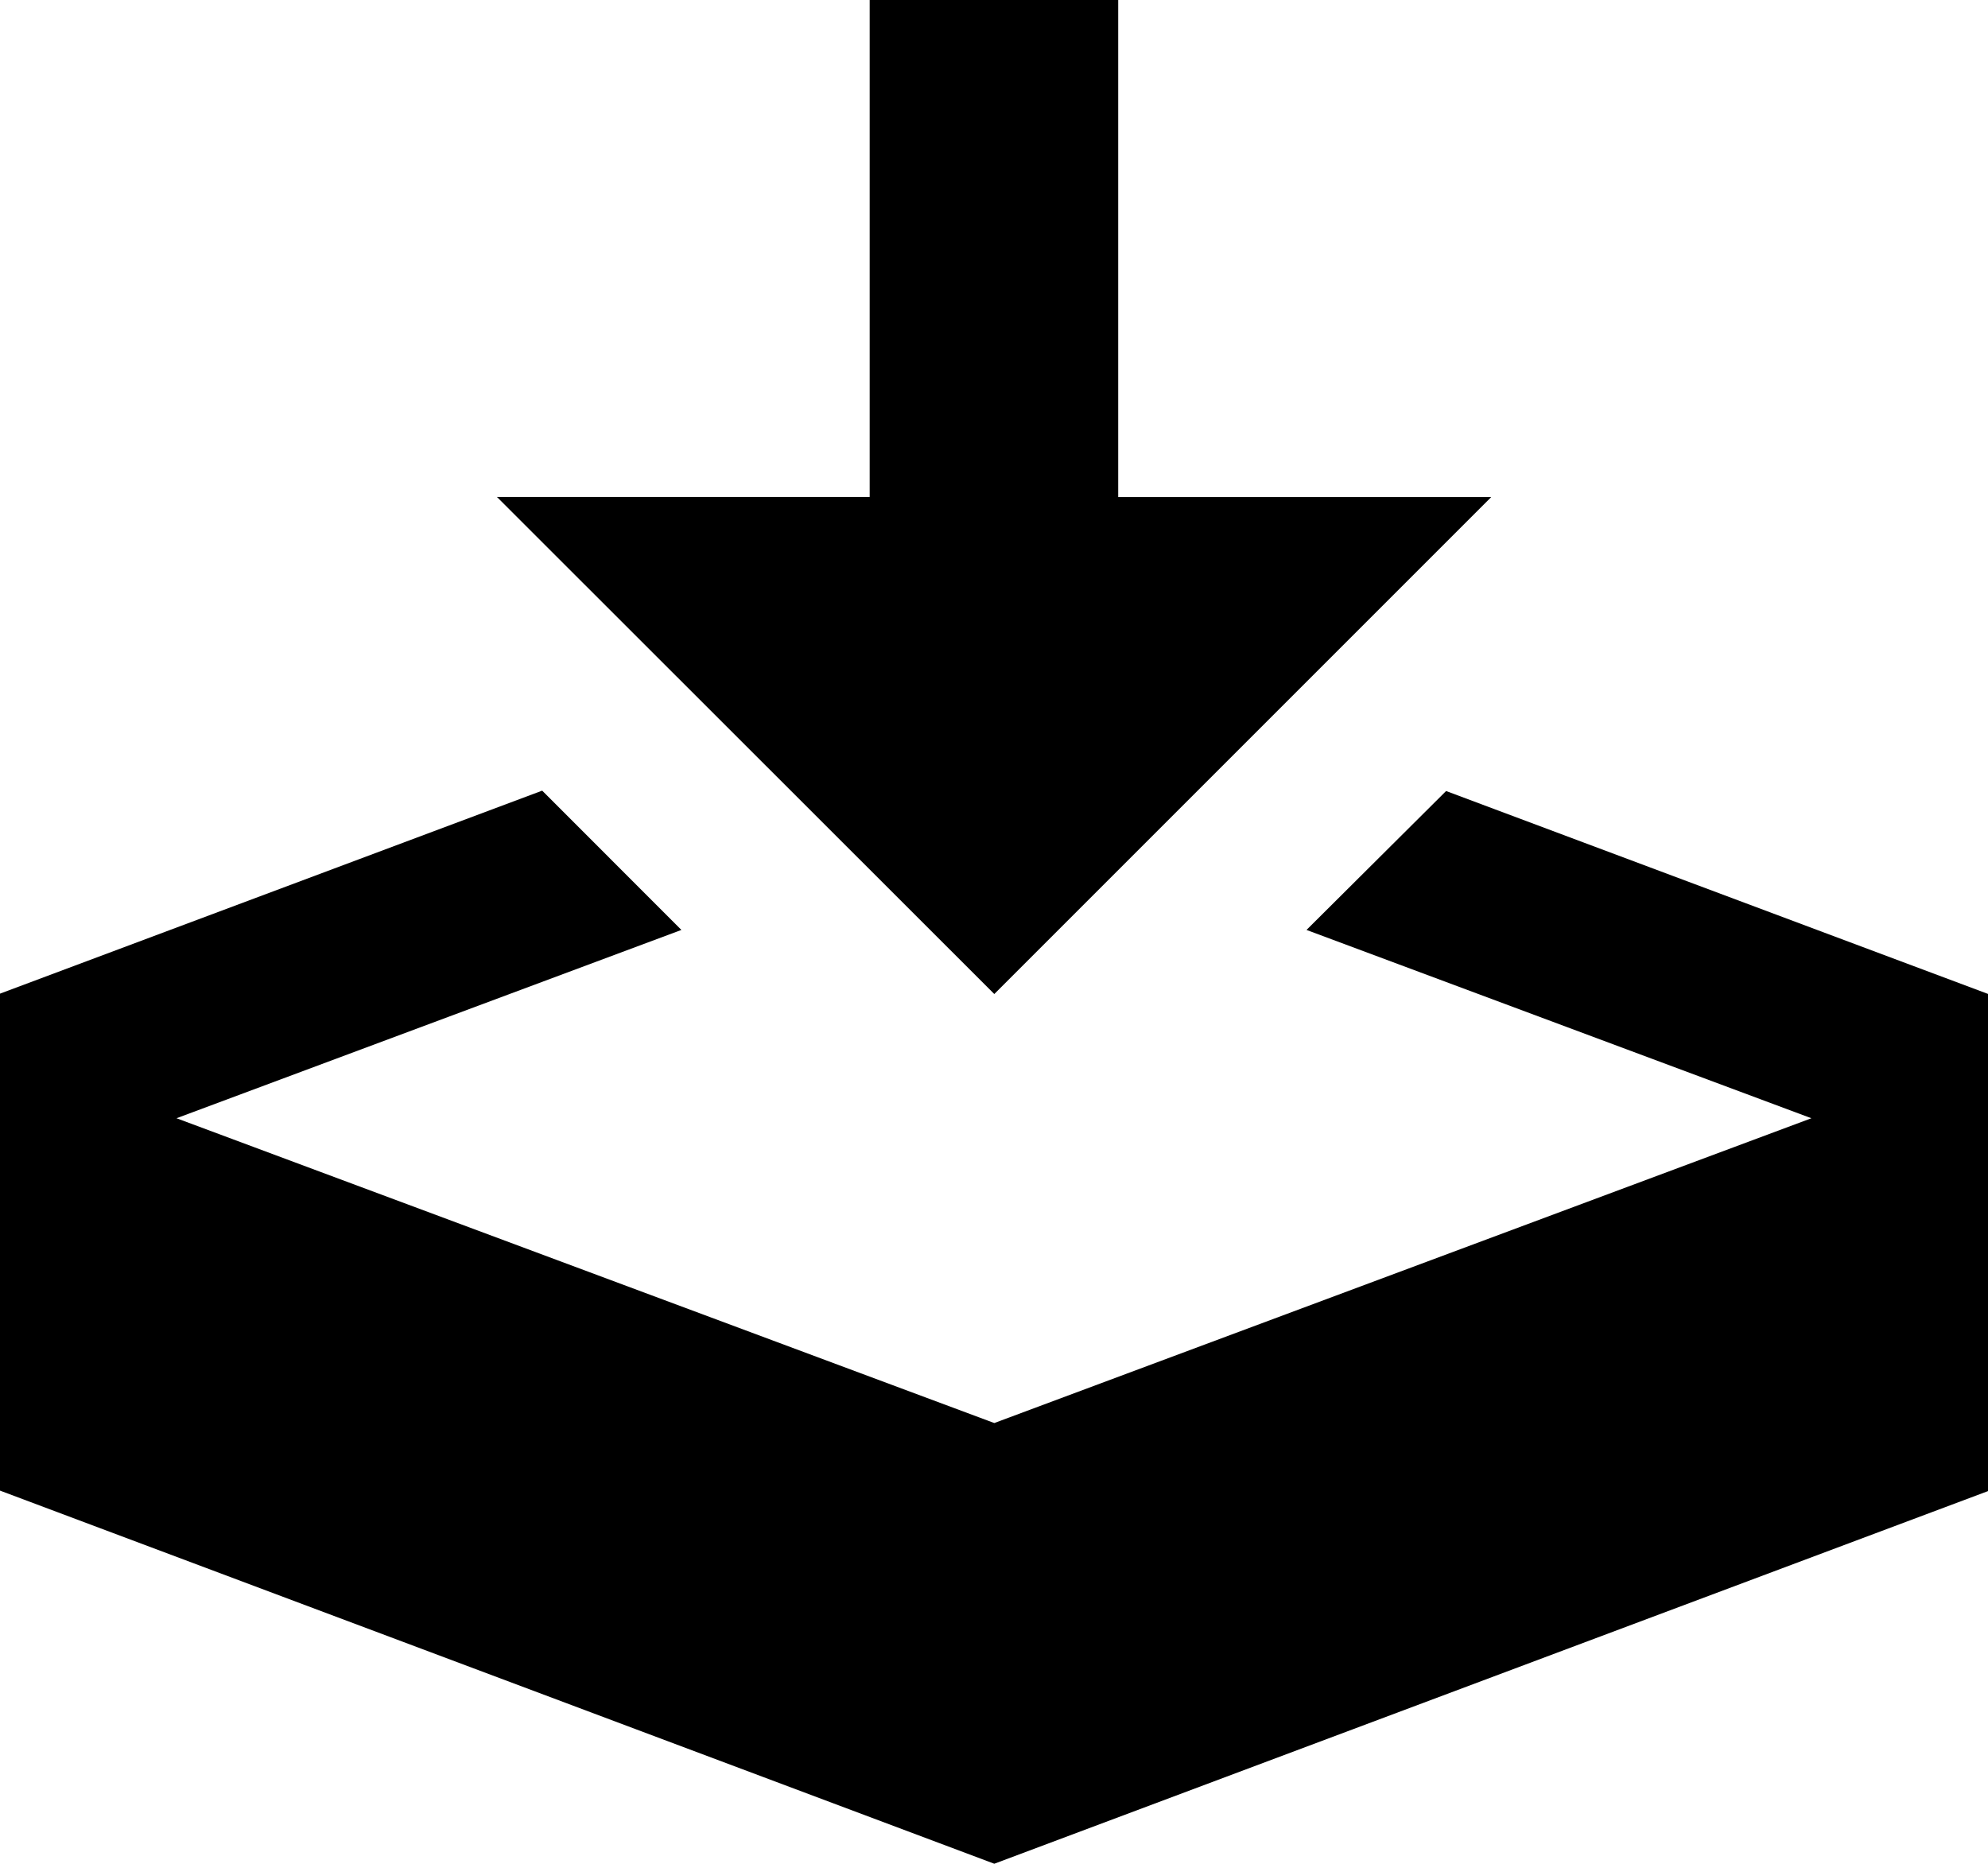 <svg xmlns="http://www.w3.org/2000/svg" width="20.566" height="19.28" viewBox="0 0 20.566 19.28"><path d="M12,12.854l5.141-5.141H13.282V2.571H10.711V7.712H6.855Zm4.674-2.1L15.23,12.191l5.223,1.948L12,17.292,3.54,14.139l5.223-1.948L7.323,10.75l-5.609,2.1v5.141L12,21.851l10.283-3.856V12.854Z" transform="translate(-1.714 -2.571)"/></svg>
